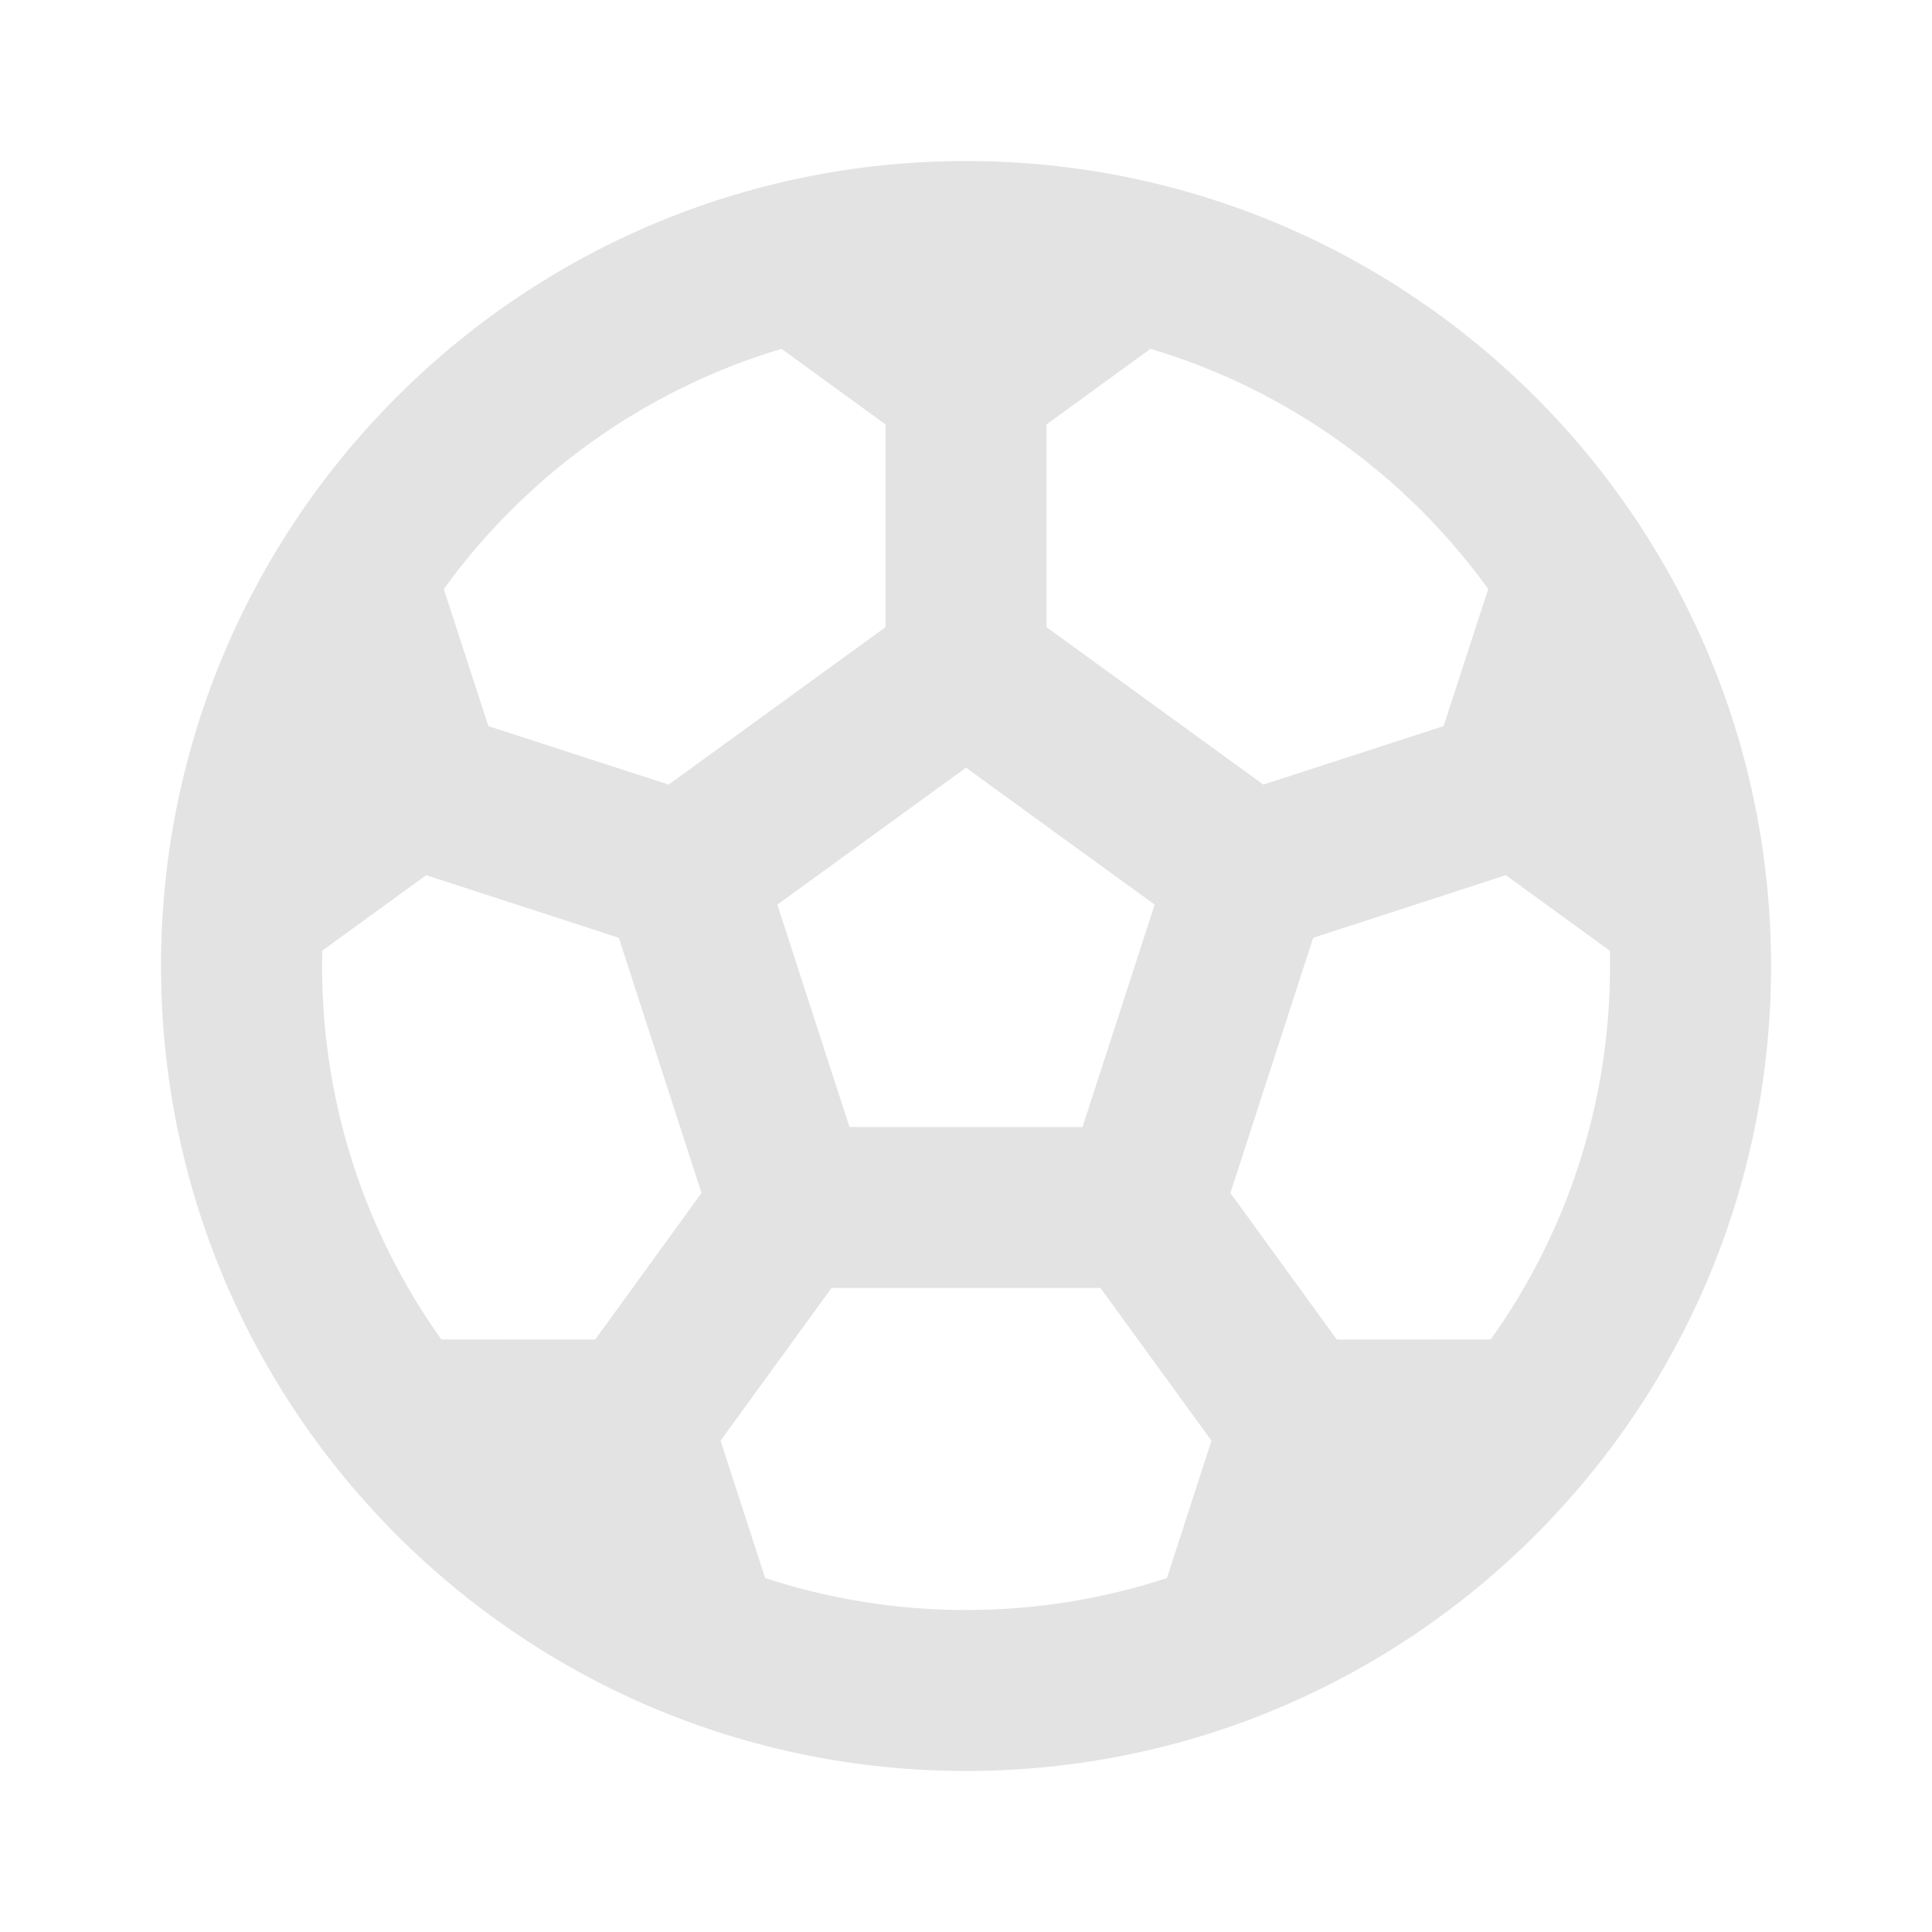 <svg width="20" height="20" viewBox="0 0 20 20" fill="none" xmlns="http://www.w3.org/2000/svg">
<path d="M10 1.667C14.603 1.667 18.334 5.398 18.334 10C18.334 14.602 14.603 18.333 10 18.333C5.398 18.333 1.667 14.602 1.667 10C1.667 5.398 5.398 1.667 10 1.667ZM11.392 13.333H8.608L7.459 14.914L7.921 16.336C8.575 16.55 9.274 16.667 10 16.667C10.726 16.667 11.426 16.55 12.08 16.336L12.541 14.914L11.392 13.333ZM4.412 9.06L3.336 9.841L3.334 10C3.334 11.441 3.791 12.776 4.569 13.866L6.161 13.867L7.262 12.35L6.406 9.708L4.412 9.06ZM15.588 9.06L13.594 9.708L12.737 12.35L13.839 13.867L15.432 13.866C16.21 12.776 16.667 11.441 16.667 10L16.665 9.842L15.588 9.06ZM10 7.947L8.047 9.365L8.794 11.667H11.206L11.953 9.365L10 7.947ZM11.91 3.611L10.833 4.394V6.492L13.078 8.122L14.944 7.517L15.406 6.097C14.556 4.922 13.333 4.035 11.91 3.611ZM8.09 3.611C6.667 4.036 5.444 4.923 4.594 6.098L5.056 7.517L6.922 8.122L9.167 6.492V4.394L8.09 3.611Z" fill="#E3E3E3"/>
</svg>
